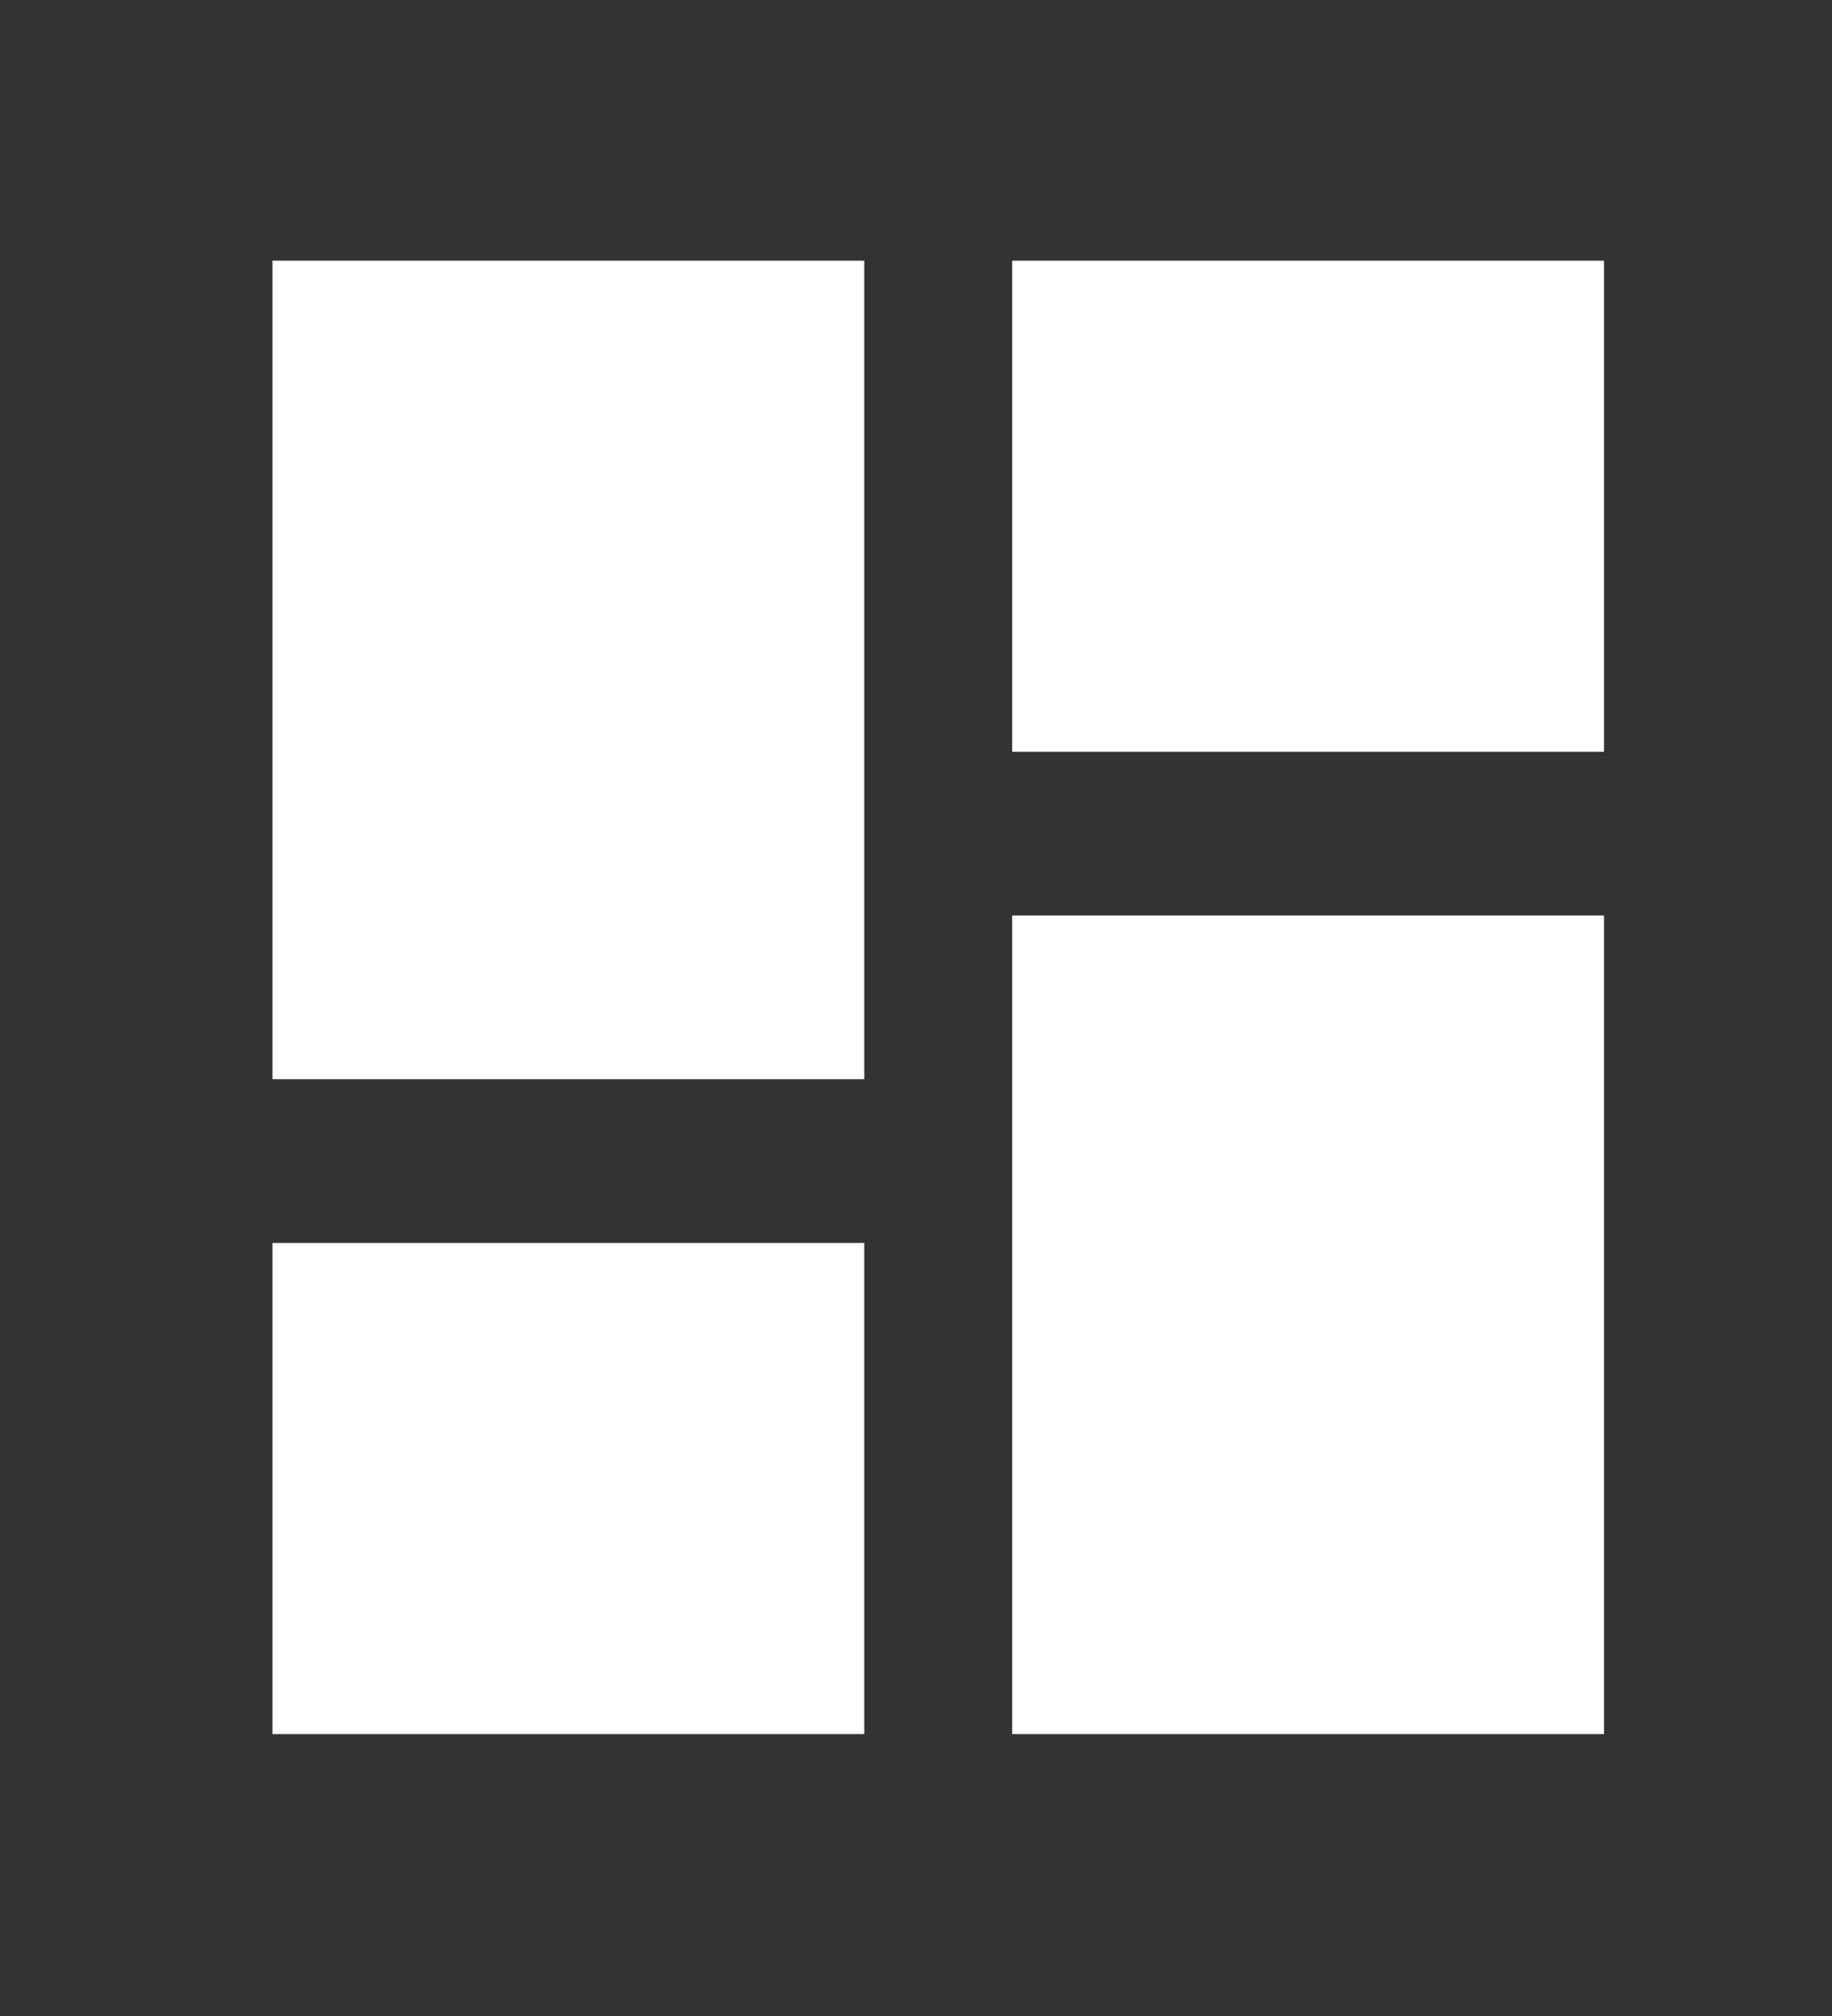 <svg width="30" height="33" viewBox="0 0 30 33" fill="none" xmlns="http://www.w3.org/2000/svg">
<rect x="0" y="0" width="30" height="33" fill="#333333" stroke="none"/>
<g clip-path="url(#clip0_47_461)">
<path d="M26.266 4.267H16.575V12.306H26.266V4.267ZM14.153 4.267H4.462V17.666H14.153V4.267ZM26.266 14.986H16.575V28.385H26.266V14.986ZM14.153 20.346H4.462V28.385H14.153V20.346Z" fill="white"/>
</g>
<defs>
<clipPath id="clip0_47_461">
<rect width="29.073" height="32.157" fill="white" transform="translate(0.83 0.242)"/>
</clipPath>
</defs>
</svg>
